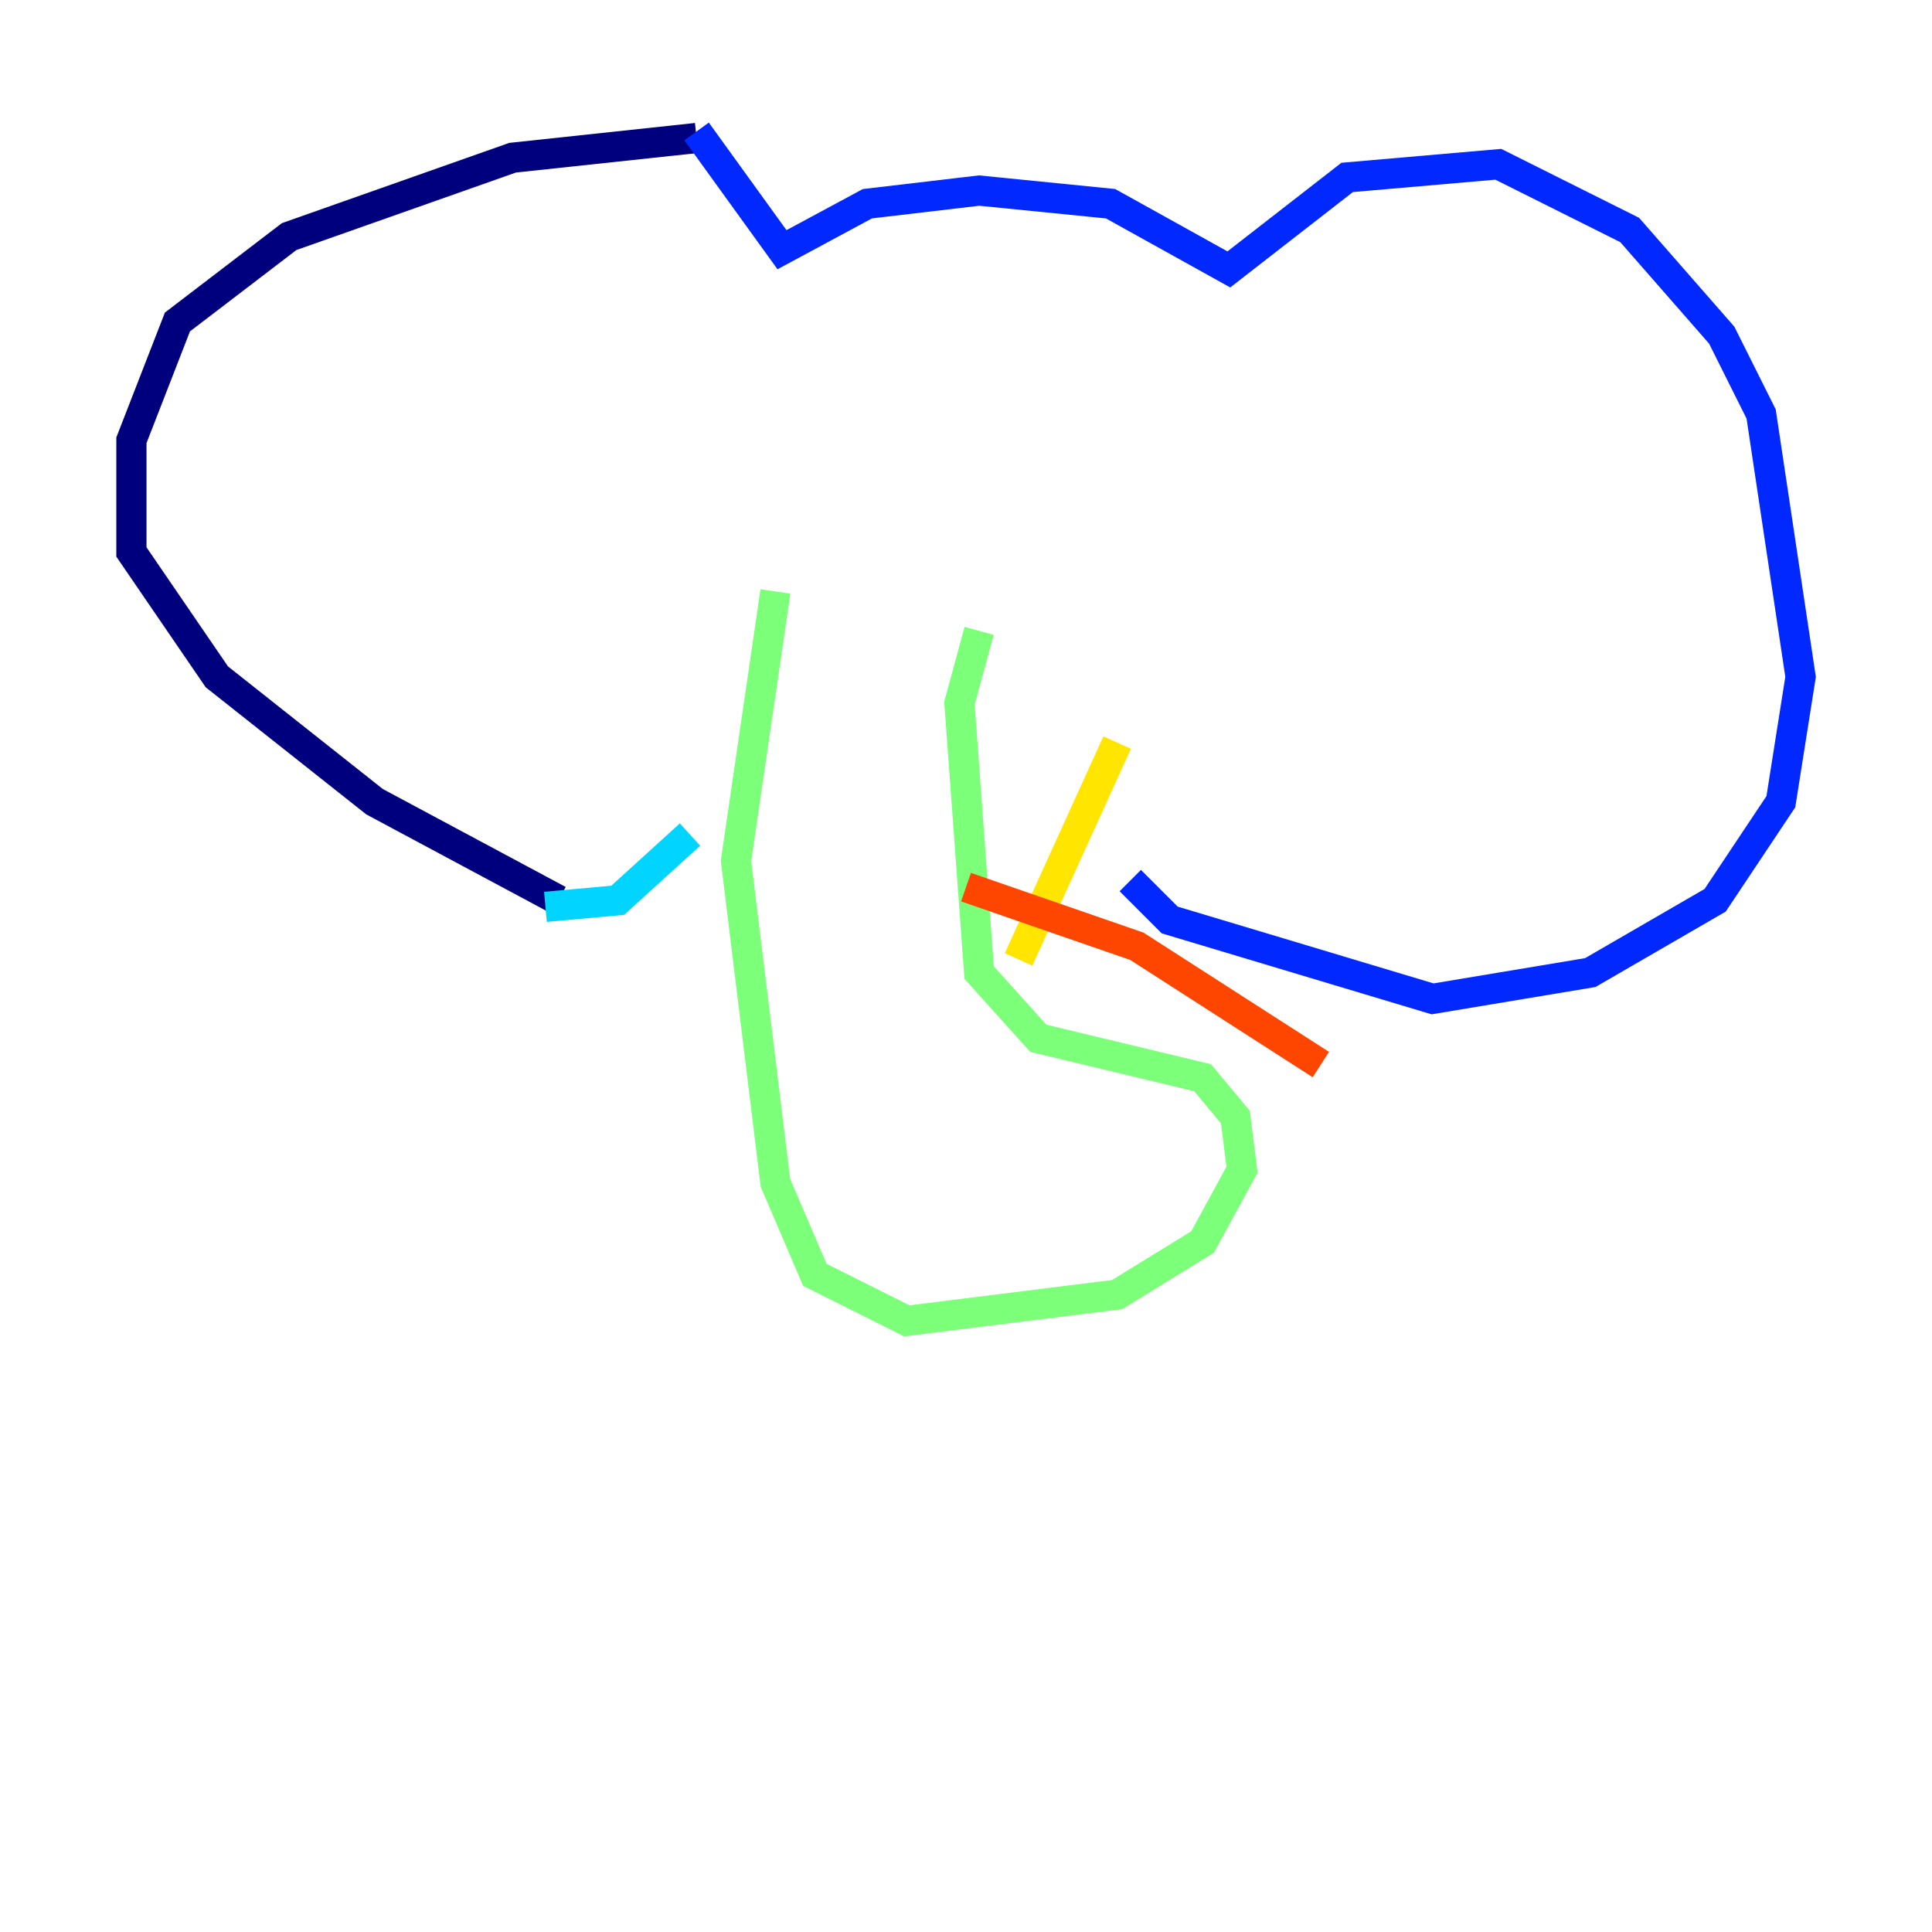 <?xml version="1.0" encoding="utf-8" ?>
<svg baseProfile="tiny" height="128" version="1.2" viewBox="0,0,128,128" width="128" xmlns="http://www.w3.org/2000/svg" xmlns:ev="http://www.w3.org/2001/xml-events" xmlns:xlink="http://www.w3.org/1999/xlink"><defs /><polyline fill="none" points="46.15,9.143 33.959,10.449 19.157,15.674 11.755,21.333 8.707,29.17 8.707,36.571 14.367,44.843 24.816,53.116 37.007,59.646" stroke="#00007f" stroke-width="2" /><polyline fill="none" points="46.15,8.707 51.809,16.544 57.469,13.497 64.871,12.626 73.578,13.497 81.415,17.85 89.252,11.755 99.265,10.884 107.973,15.238 114.068,22.204 116.68,27.429 119.293,44.843 117.986,53.116 113.633,59.646 105.361,64.435 94.912,66.177 77.497,60.952 74.884,58.34" stroke="#0028ff" stroke-width="2" /><polyline fill="none" points="36.136,60.082 40.925,59.646 45.714,55.292" stroke="#00d4ff" stroke-width="2" /><polyline fill="none" points="51.374,39.184 48.762,57.034 51.374,78.367 53.986,84.463 60.082,87.51 74.014,85.769 79.674,82.286 82.286,77.497 81.85,74.014 79.674,71.401 68.789,68.789 64.871,64.435 63.565,46.585 64.871,41.796" stroke="#7cff79" stroke-width="2" /><polyline fill="none" points="74.014,49.197 67.483,63.565" stroke="#ffe500" stroke-width="2" /><polyline fill="none" points="64.0,58.776 75.32,62.694 87.51,70.531" stroke="#ff4600" stroke-width="2" /><polyline fill="none" points="64.871,64.871 64.871,64.871" stroke="#7f0000" stroke-width="2" /></svg>